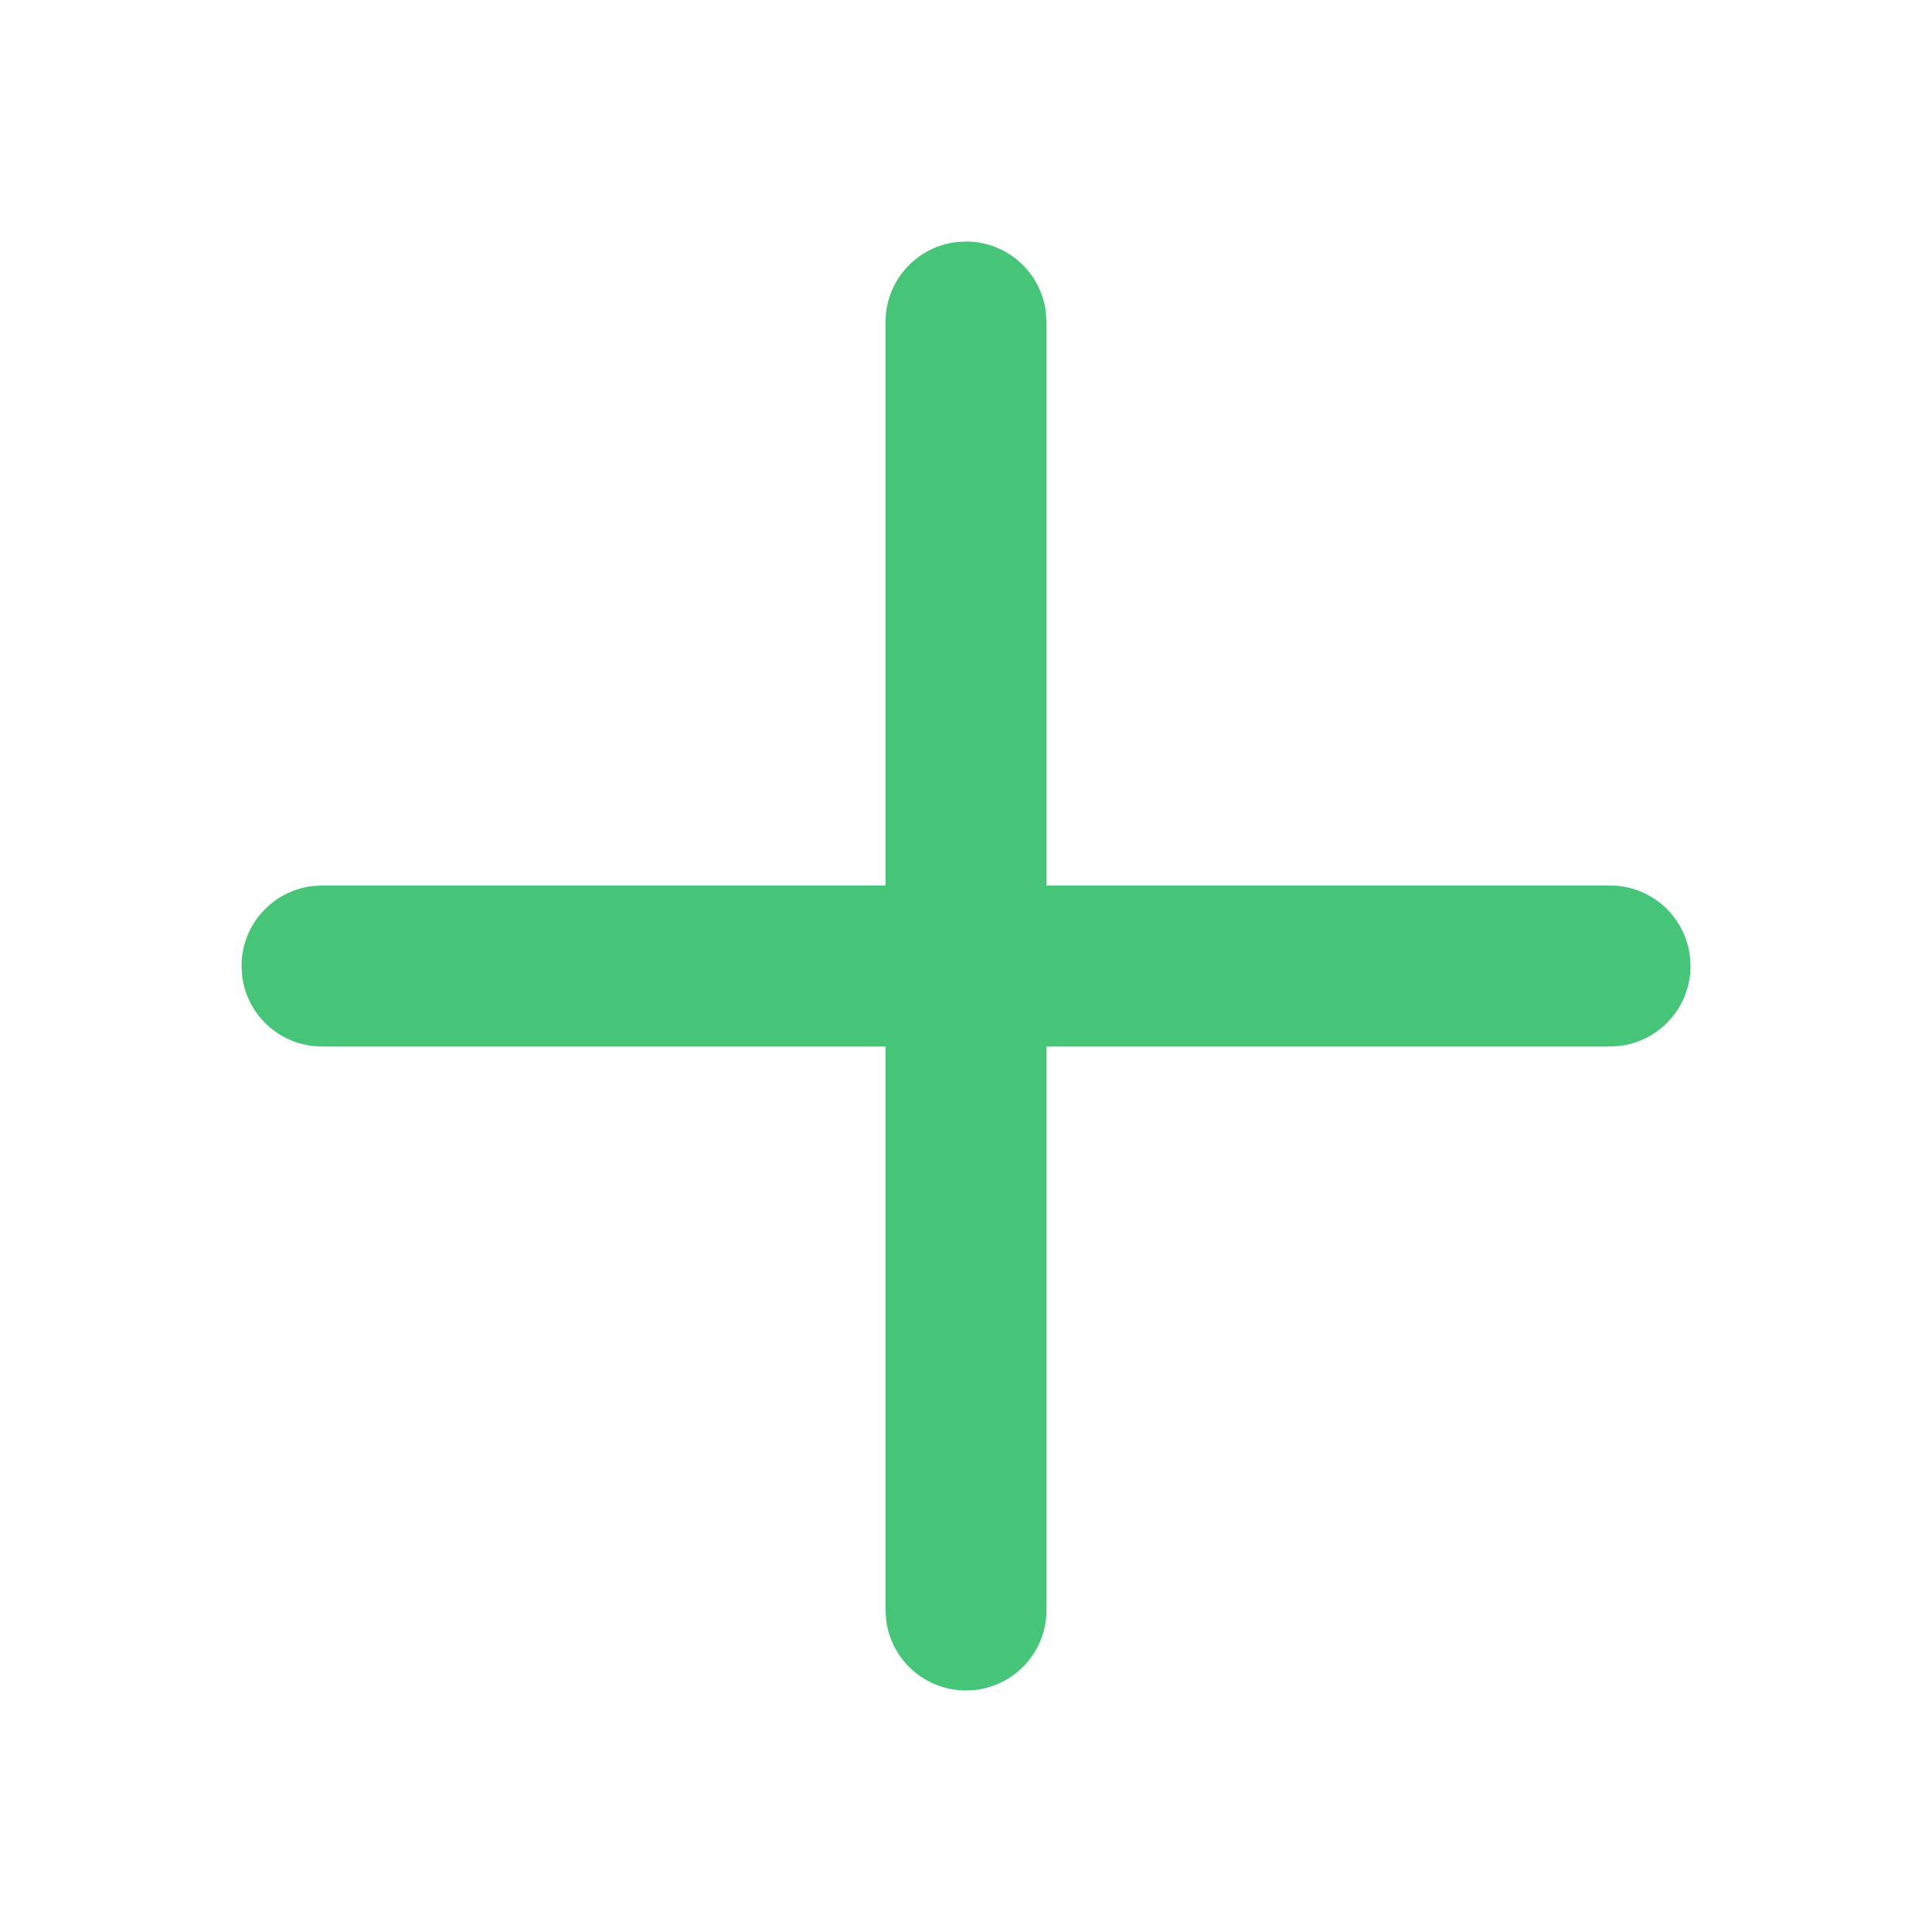 <svg width="24" height="24" viewBox="0 0 24 24" fill="none" xmlns="http://www.w3.org/2000/svg">
  <path d="M11.883 3.007L12 3C12.513 3 12.935 3.386 12.993 3.883L13 4V11H20C20.513 11 20.936 11.386 20.993 11.883L21 12C21 12.513 20.614 12.935 20.117 12.993L20 13H13V20C13 20.513 12.614 20.936 12.117 20.993L12 21C11.487 21 11.065 20.614 11.007 20.117L11 20V13H4C3.487 13 3.064 12.614 3.007 12.117L3 12C3 11.487 3.386 11.065 3.883 11.007L4 11H11V4C11 3.487 11.386 3.064 11.883 3.007L12 3L11.883 3.007Z" fill="#46C578" />
</svg>